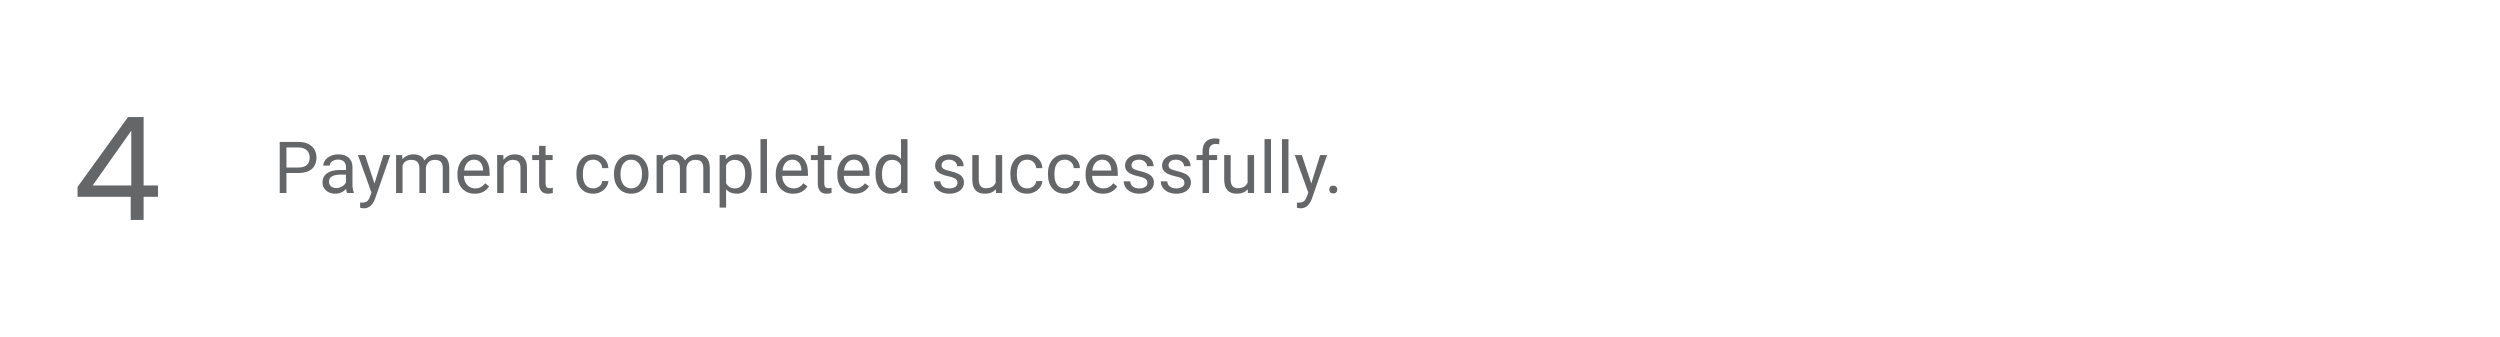 <svg width="557" height="75" viewBox="0 0 557 75" fill="none" xmlns="http://www.w3.org/2000/svg">
<path d="M63.821 38.547V43H62.321V31.625H66.516C67.761 31.625 68.735 31.943 69.438 32.578C70.147 33.214 70.501 34.055 70.501 35.102C70.501 36.206 70.154 37.057 69.462 37.656C68.774 38.25 67.787 38.547 66.501 38.547H63.821ZM63.821 37.32H66.516C67.318 37.32 67.933 37.133 68.36 36.758C68.787 36.378 69.001 35.831 69.001 35.117C69.001 34.44 68.787 33.898 68.36 33.492C67.933 33.086 67.347 32.875 66.602 32.859H63.821V37.32ZM77.313 43C77.23 42.833 77.162 42.536 77.11 42.109C76.438 42.807 75.636 43.156 74.704 43.156C73.871 43.156 73.186 42.922 72.649 42.453C72.118 41.979 71.852 41.38 71.852 40.656C71.852 39.776 72.186 39.094 72.852 38.609C73.524 38.12 74.467 37.875 75.68 37.875H77.087V37.211C77.087 36.706 76.936 36.305 76.633 36.008C76.332 35.706 75.886 35.555 75.298 35.555C74.782 35.555 74.35 35.685 74.001 35.945C73.652 36.206 73.477 36.521 73.477 36.891H72.024C72.024 36.469 72.173 36.062 72.469 35.672C72.772 35.276 73.178 34.964 73.688 34.734C74.204 34.505 74.769 34.391 75.383 34.391C76.358 34.391 77.121 34.635 77.673 35.125C78.225 35.609 78.511 36.279 78.532 37.133V41.023C78.532 41.8 78.631 42.417 78.829 42.875V43H77.313ZM74.915 41.898C75.368 41.898 75.798 41.781 76.204 41.547C76.61 41.312 76.904 41.008 77.087 40.633V38.898H75.954C74.183 38.898 73.298 39.417 73.298 40.453C73.298 40.906 73.449 41.26 73.751 41.516C74.053 41.771 74.441 41.898 74.915 41.898ZM83.438 40.883L85.407 34.547H86.954L83.555 44.305C83.029 45.711 82.193 46.414 81.048 46.414L80.774 46.391L80.235 46.289V45.117L80.626 45.148C81.115 45.148 81.496 45.05 81.766 44.852C82.042 44.654 82.269 44.292 82.446 43.766L82.766 42.906L79.751 34.547H81.329L83.438 40.883ZM89.61 34.547L89.649 35.484C90.269 34.755 91.105 34.391 92.157 34.391C93.339 34.391 94.144 34.844 94.571 35.75C94.852 35.344 95.217 35.016 95.665 34.766C96.118 34.516 96.652 34.391 97.266 34.391C99.121 34.391 100.063 35.372 100.094 37.336V43H98.649V37.422C98.649 36.818 98.511 36.367 98.235 36.07C97.959 35.768 97.496 35.617 96.844 35.617C96.308 35.617 95.863 35.779 95.508 36.102C95.154 36.419 94.949 36.849 94.891 37.391V43H93.438V37.461C93.438 36.232 92.837 35.617 91.633 35.617C90.686 35.617 90.037 36.021 89.688 36.828V43H88.243V34.547H89.61ZM105.79 43.156C104.644 43.156 103.712 42.781 102.993 42.031C102.274 41.276 101.915 40.268 101.915 39.008V38.742C101.915 37.904 102.074 37.156 102.391 36.5C102.714 35.839 103.162 35.323 103.735 34.953C104.313 34.578 104.938 34.391 105.61 34.391C106.709 34.391 107.563 34.753 108.173 35.477C108.782 36.2 109.087 37.237 109.087 38.586V39.188H103.36C103.381 40.021 103.623 40.695 104.087 41.211C104.555 41.721 105.149 41.977 105.868 41.977C106.378 41.977 106.811 41.872 107.165 41.664C107.519 41.456 107.829 41.18 108.094 40.836L108.977 41.523C108.269 42.612 107.206 43.156 105.79 43.156ZM105.61 35.578C105.027 35.578 104.537 35.792 104.141 36.219C103.746 36.641 103.501 37.234 103.407 38H107.641V37.891C107.6 37.156 107.402 36.589 107.048 36.188C106.693 35.781 106.214 35.578 105.61 35.578ZM112.134 34.547L112.18 35.609C112.826 34.797 113.67 34.391 114.712 34.391C116.498 34.391 117.399 35.398 117.415 37.414V43H115.969V37.406C115.964 36.797 115.824 36.346 115.548 36.055C115.277 35.763 114.852 35.617 114.274 35.617C113.805 35.617 113.394 35.742 113.04 35.992C112.686 36.242 112.41 36.57 112.212 36.977V43H110.766V34.547H112.134ZM121.555 32.5V34.547H123.134V35.664H121.555V40.906C121.555 41.245 121.626 41.5 121.766 41.672C121.907 41.839 122.147 41.922 122.485 41.922C122.652 41.922 122.881 41.891 123.173 41.828V43C122.792 43.104 122.423 43.156 122.063 43.156C121.417 43.156 120.93 42.961 120.602 42.57C120.274 42.18 120.11 41.625 120.11 40.906V35.664H118.571V34.547H120.11V32.5H121.555ZM132.188 41.977C132.704 41.977 133.154 41.82 133.54 41.508C133.925 41.195 134.139 40.805 134.18 40.336H135.548C135.522 40.82 135.355 41.281 135.048 41.719C134.74 42.156 134.329 42.505 133.813 42.766C133.303 43.026 132.761 43.156 132.188 43.156C131.037 43.156 130.121 42.773 129.438 42.008C128.761 41.237 128.423 40.185 128.423 38.852V38.609C128.423 37.786 128.574 37.055 128.876 36.414C129.178 35.773 129.61 35.276 130.173 34.922C130.74 34.568 131.41 34.391 132.18 34.391C133.128 34.391 133.915 34.675 134.54 35.242C135.17 35.81 135.506 36.547 135.548 37.453H134.18C134.139 36.906 133.93 36.458 133.555 36.109C133.186 35.755 132.727 35.578 132.18 35.578C131.446 35.578 130.876 35.844 130.469 36.375C130.068 36.901 129.868 37.664 129.868 38.664V38.938C129.868 39.911 130.068 40.661 130.469 41.188C130.871 41.714 131.443 41.977 132.188 41.977ZM136.79 38.695C136.79 37.867 136.951 37.122 137.274 36.461C137.602 35.8 138.055 35.289 138.634 34.93C139.217 34.57 139.881 34.391 140.626 34.391C141.777 34.391 142.706 34.789 143.415 35.586C144.128 36.383 144.485 37.443 144.485 38.766V38.867C144.485 39.69 144.326 40.43 144.009 41.086C143.696 41.737 143.246 42.245 142.657 42.609C142.074 42.974 141.402 43.156 140.641 43.156C139.496 43.156 138.566 42.758 137.852 41.961C137.144 41.164 136.79 40.109 136.79 38.797V38.695ZM138.243 38.867C138.243 39.805 138.459 40.557 138.891 41.125C139.329 41.693 139.912 41.977 140.641 41.977C141.376 41.977 141.959 41.69 142.391 41.117C142.824 40.539 143.04 39.732 143.04 38.695C143.04 37.768 142.818 37.018 142.376 36.445C141.938 35.867 141.355 35.578 140.626 35.578C139.912 35.578 139.337 35.862 138.899 36.43C138.462 36.997 138.243 37.81 138.243 38.867ZM147.657 34.547L147.696 35.484C148.316 34.755 149.152 34.391 150.204 34.391C151.386 34.391 152.191 34.844 152.618 35.75C152.899 35.344 153.264 35.016 153.712 34.766C154.165 34.516 154.699 34.391 155.313 34.391C157.167 34.391 158.11 35.372 158.141 37.336V43H156.696V37.422C156.696 36.818 156.558 36.367 156.282 36.07C156.006 35.768 155.542 35.617 154.891 35.617C154.355 35.617 153.91 35.779 153.555 36.102C153.201 36.419 152.996 36.849 152.938 37.391V43H151.485V37.461C151.485 36.232 150.884 35.617 149.68 35.617C148.733 35.617 148.084 36.021 147.735 36.828V43H146.29V34.547H147.657ZM167.469 38.867C167.469 40.154 167.175 41.19 166.587 41.977C165.998 42.763 165.201 43.156 164.196 43.156C163.17 43.156 162.363 42.831 161.774 42.18V46.25H160.329V34.547H161.649L161.719 35.484C162.308 34.755 163.126 34.391 164.173 34.391C165.188 34.391 165.99 34.773 166.579 35.539C167.173 36.305 167.469 37.37 167.469 38.734V38.867ZM166.024 38.703C166.024 37.75 165.821 36.997 165.415 36.445C165.009 35.893 164.451 35.617 163.743 35.617C162.868 35.617 162.212 36.005 161.774 36.781V40.82C162.206 41.591 162.868 41.977 163.759 41.977C164.451 41.977 165.001 41.703 165.407 41.156C165.818 40.604 166.024 39.786 166.024 38.703ZM170.884 43H169.438V31H170.884V43ZM176.712 43.156C175.566 43.156 174.634 42.781 173.915 42.031C173.196 41.276 172.837 40.268 172.837 39.008V38.742C172.837 37.904 172.996 37.156 173.313 36.5C173.636 35.839 174.084 35.323 174.657 34.953C175.235 34.578 175.86 34.391 176.532 34.391C177.631 34.391 178.485 34.753 179.094 35.477C179.704 36.2 180.009 37.237 180.009 38.586V39.188H174.282C174.303 40.021 174.545 40.695 175.009 41.211C175.477 41.721 176.071 41.977 176.79 41.977C177.3 41.977 177.733 41.872 178.087 41.664C178.441 41.456 178.751 41.18 179.016 40.836L179.899 41.523C179.191 42.612 178.128 43.156 176.712 43.156ZM176.532 35.578C175.949 35.578 175.459 35.792 175.063 36.219C174.667 36.641 174.423 37.234 174.329 38H178.563V37.891C178.522 37.156 178.324 36.589 177.969 36.188C177.615 35.781 177.136 35.578 176.532 35.578ZM183.649 32.5V34.547H185.227V35.664H183.649V40.906C183.649 41.245 183.719 41.5 183.86 41.672C184.001 41.839 184.24 41.922 184.579 41.922C184.746 41.922 184.975 41.891 185.266 41.828V43C184.886 43.104 184.516 43.156 184.157 43.156C183.511 43.156 183.024 42.961 182.696 42.57C182.368 42.18 182.204 41.625 182.204 40.906V35.664H180.665V34.547H182.204V32.5H183.649ZM190.43 43.156C189.285 43.156 188.352 42.781 187.634 42.031C186.915 41.276 186.555 40.268 186.555 39.008V38.742C186.555 37.904 186.714 37.156 187.032 36.5C187.355 35.839 187.803 35.323 188.376 34.953C188.954 34.578 189.579 34.391 190.251 34.391C191.35 34.391 192.204 34.753 192.813 35.477C193.423 36.2 193.727 37.237 193.727 38.586V39.188H188.001C188.022 40.021 188.264 40.695 188.727 41.211C189.196 41.721 189.79 41.977 190.509 41.977C191.019 41.977 191.451 41.872 191.805 41.664C192.16 41.456 192.469 41.18 192.735 40.836L193.618 41.523C192.91 42.612 191.847 43.156 190.43 43.156ZM190.251 35.578C189.667 35.578 189.178 35.792 188.782 36.219C188.386 36.641 188.141 37.234 188.048 38H192.282V37.891C192.24 37.156 192.042 36.589 191.688 36.188C191.334 35.781 190.855 35.578 190.251 35.578ZM195.055 38.703C195.055 37.406 195.363 36.365 195.977 35.578C196.592 34.786 197.397 34.391 198.391 34.391C199.381 34.391 200.165 34.729 200.743 35.406V31H202.188V43H200.86L200.79 42.094C200.212 42.802 199.407 43.156 198.376 43.156C197.397 43.156 196.597 42.755 195.977 41.953C195.363 41.151 195.055 40.104 195.055 38.812V38.703ZM196.501 38.867C196.501 39.825 196.699 40.575 197.094 41.117C197.49 41.659 198.037 41.93 198.735 41.93C199.652 41.93 200.321 41.518 200.743 40.695V36.812C200.311 36.016 199.647 35.617 198.751 35.617C198.042 35.617 197.49 35.891 197.094 36.438C196.699 36.984 196.501 37.794 196.501 38.867ZM213.329 40.758C213.329 40.367 213.18 40.065 212.884 39.852C212.592 39.633 212.079 39.445 211.344 39.289C210.615 39.133 210.035 38.945 209.602 38.727C209.175 38.508 208.858 38.247 208.649 37.945C208.446 37.643 208.344 37.284 208.344 36.867C208.344 36.175 208.636 35.589 209.219 35.109C209.808 34.63 210.558 34.391 211.469 34.391C212.428 34.391 213.204 34.638 213.798 35.133C214.397 35.628 214.696 36.26 214.696 37.031H213.243C213.243 36.635 213.074 36.294 212.735 36.008C212.402 35.721 211.98 35.578 211.469 35.578C210.943 35.578 210.532 35.693 210.235 35.922C209.938 36.151 209.79 36.45 209.79 36.82C209.79 37.169 209.928 37.432 210.204 37.609C210.48 37.786 210.977 37.956 211.696 38.117C212.42 38.279 213.006 38.471 213.454 38.695C213.902 38.919 214.233 39.19 214.446 39.508C214.665 39.82 214.774 40.203 214.774 40.656C214.774 41.411 214.472 42.018 213.868 42.477C213.264 42.93 212.48 43.156 211.516 43.156C210.839 43.156 210.24 43.036 209.719 42.797C209.199 42.557 208.79 42.224 208.493 41.797C208.201 41.365 208.055 40.898 208.055 40.398H209.501C209.527 40.883 209.719 41.268 210.079 41.555C210.443 41.836 210.923 41.977 211.516 41.977C212.063 41.977 212.501 41.867 212.829 41.648C213.162 41.425 213.329 41.128 213.329 40.758ZM221.876 42.164C221.313 42.825 220.488 43.156 219.399 43.156C218.498 43.156 217.811 42.896 217.337 42.375C216.868 41.849 216.631 41.073 216.626 40.047V34.547H218.071V40.008C218.071 41.289 218.592 41.93 219.634 41.93C220.738 41.93 221.472 41.518 221.837 40.695V34.547H223.282V43H221.907L221.876 42.164ZM228.876 41.977C229.391 41.977 229.842 41.82 230.227 41.508C230.613 41.195 230.826 40.805 230.868 40.336H232.235C232.209 40.82 232.042 41.281 231.735 41.719C231.428 42.156 231.016 42.505 230.501 42.766C229.99 43.026 229.449 43.156 228.876 43.156C227.725 43.156 226.808 42.773 226.126 42.008C225.449 41.237 225.11 40.185 225.11 38.852V38.609C225.11 37.786 225.261 37.055 225.563 36.414C225.865 35.773 226.298 35.276 226.86 34.922C227.428 34.568 228.097 34.391 228.868 34.391C229.816 34.391 230.602 34.675 231.227 35.242C231.858 35.81 232.193 36.547 232.235 37.453H230.868C230.826 36.906 230.618 36.458 230.243 36.109C229.873 35.755 229.415 35.578 228.868 35.578C228.134 35.578 227.563 35.844 227.157 36.375C226.756 36.901 226.555 37.664 226.555 38.664V38.938C226.555 39.911 226.756 40.661 227.157 41.188C227.558 41.714 228.131 41.977 228.876 41.977ZM237.251 41.977C237.766 41.977 238.217 41.82 238.602 41.508C238.988 41.195 239.201 40.805 239.243 40.336H240.61C240.584 40.82 240.417 41.281 240.11 41.719C239.803 42.156 239.391 42.505 238.876 42.766C238.365 43.026 237.824 43.156 237.251 43.156C236.1 43.156 235.183 42.773 234.501 42.008C233.824 41.237 233.485 40.185 233.485 38.852V38.609C233.485 37.786 233.636 37.055 233.938 36.414C234.24 35.773 234.673 35.276 235.235 34.922C235.803 34.568 236.472 34.391 237.243 34.391C238.191 34.391 238.977 34.675 239.602 35.242C240.233 35.81 240.568 36.547 240.61 37.453H239.243C239.201 36.906 238.993 36.458 238.618 36.109C238.248 35.755 237.79 35.578 237.243 35.578C236.509 35.578 235.938 35.844 235.532 36.375C235.131 36.901 234.93 37.664 234.93 38.664V38.938C234.93 39.911 235.131 40.661 235.532 41.188C235.933 41.714 236.506 41.977 237.251 41.977ZM245.743 43.156C244.597 43.156 243.665 42.781 242.946 42.031C242.227 41.276 241.868 40.268 241.868 39.008V38.742C241.868 37.904 242.027 37.156 242.344 36.5C242.667 35.839 243.115 35.323 243.688 34.953C244.266 34.578 244.891 34.391 245.563 34.391C246.662 34.391 247.516 34.753 248.126 35.477C248.735 36.2 249.04 37.237 249.04 38.586V39.188H243.313C243.334 40.021 243.576 40.695 244.04 41.211C244.509 41.721 245.102 41.977 245.821 41.977C246.331 41.977 246.764 41.872 247.118 41.664C247.472 41.456 247.782 41.18 248.048 40.836L248.93 41.523C248.222 42.612 247.16 43.156 245.743 43.156ZM245.563 35.578C244.98 35.578 244.49 35.792 244.094 36.219C243.699 36.641 243.454 37.234 243.36 38H247.594V37.891C247.553 37.156 247.355 36.589 247.001 36.188C246.647 35.781 246.167 35.578 245.563 35.578ZM255.641 40.758C255.641 40.367 255.493 40.065 255.196 39.852C254.904 39.633 254.391 39.445 253.657 39.289C252.928 39.133 252.347 38.945 251.915 38.727C251.488 38.508 251.17 38.247 250.962 37.945C250.759 37.643 250.657 37.284 250.657 36.867C250.657 36.175 250.949 35.589 251.532 35.109C252.121 34.63 252.871 34.391 253.782 34.391C254.74 34.391 255.516 34.638 256.11 35.133C256.709 35.628 257.009 36.26 257.009 37.031H255.555C255.555 36.635 255.386 36.294 255.048 36.008C254.714 35.721 254.292 35.578 253.782 35.578C253.256 35.578 252.844 35.693 252.548 35.922C252.251 36.151 252.102 36.45 252.102 36.82C252.102 37.169 252.24 37.432 252.516 37.609C252.792 37.786 253.29 37.956 254.009 38.117C254.733 38.279 255.318 38.471 255.766 38.695C256.214 38.919 256.545 39.19 256.759 39.508C256.977 39.82 257.087 40.203 257.087 40.656C257.087 41.411 256.785 42.018 256.18 42.477C255.576 42.93 254.792 43.156 253.829 43.156C253.152 43.156 252.553 43.036 252.032 42.797C251.511 42.557 251.102 42.224 250.805 41.797C250.514 41.365 250.368 40.898 250.368 40.398H251.813C251.839 40.883 252.032 41.268 252.391 41.555C252.756 41.836 253.235 41.977 253.829 41.977C254.376 41.977 254.813 41.867 255.141 41.648C255.475 41.425 255.641 41.128 255.641 40.758ZM263.891 40.758C263.891 40.367 263.743 40.065 263.446 39.852C263.154 39.633 262.641 39.445 261.907 39.289C261.178 39.133 260.597 38.945 260.165 38.727C259.738 38.508 259.42 38.247 259.212 37.945C259.009 37.643 258.907 37.284 258.907 36.867C258.907 36.175 259.199 35.589 259.782 35.109C260.371 34.63 261.121 34.391 262.032 34.391C262.99 34.391 263.766 34.638 264.36 35.133C264.959 35.628 265.259 36.26 265.259 37.031H263.805C263.805 36.635 263.636 36.294 263.298 36.008C262.964 35.721 262.542 35.578 262.032 35.578C261.506 35.578 261.094 35.693 260.798 35.922C260.501 36.151 260.352 36.45 260.352 36.82C260.352 37.169 260.49 37.432 260.766 37.609C261.042 37.786 261.54 37.956 262.259 38.117C262.983 38.279 263.568 38.471 264.016 38.695C264.464 38.919 264.795 39.19 265.009 39.508C265.227 39.82 265.337 40.203 265.337 40.656C265.337 41.411 265.035 42.018 264.43 42.477C263.826 42.93 263.042 43.156 262.079 43.156C261.402 43.156 260.803 43.036 260.282 42.797C259.761 42.557 259.352 42.224 259.055 41.797C258.764 41.365 258.618 40.898 258.618 40.398H260.063C260.089 40.883 260.282 41.268 260.641 41.555C261.006 41.836 261.485 41.977 262.079 41.977C262.626 41.977 263.063 41.867 263.391 41.648C263.725 41.425 263.891 41.128 263.891 40.758ZM267.93 43V35.664H266.594V34.547H267.93V33.68C267.93 32.773 268.173 32.073 268.657 31.578C269.141 31.083 269.826 30.836 270.712 30.836C271.045 30.836 271.376 30.88 271.704 30.969L271.626 32.141C271.381 32.094 271.121 32.07 270.844 32.07C270.376 32.07 270.014 32.208 269.759 32.484C269.503 32.755 269.376 33.146 269.376 33.656V34.547H271.18V35.664H269.376V43H267.93ZM278.001 42.164C277.438 42.825 276.613 43.156 275.524 43.156C274.623 43.156 273.936 42.896 273.462 42.375C272.993 41.849 272.756 41.073 272.751 40.047V34.547H274.196V40.008C274.196 41.289 274.717 41.93 275.759 41.93C276.863 41.93 277.597 41.518 277.962 40.695V34.547H279.407V43H278.032L278.001 42.164ZM283.18 43H281.735V31H283.18V43ZM287.071 43H285.626V31H287.071V43ZM292.157 40.883L294.126 34.547H295.673L292.274 44.305C291.748 45.711 290.912 46.414 289.766 46.414L289.493 46.391L288.954 46.289V45.117L289.344 45.148C289.834 45.148 290.214 45.05 290.485 44.852C290.761 44.654 290.988 44.292 291.165 43.766L291.485 42.906L288.469 34.547H290.048L292.157 40.883ZM296.157 42.242C296.157 41.992 296.23 41.784 296.376 41.617C296.527 41.45 296.751 41.367 297.048 41.367C297.344 41.367 297.568 41.45 297.719 41.617C297.876 41.784 297.954 41.992 297.954 42.242C297.954 42.482 297.876 42.682 297.719 42.844C297.568 43.005 297.344 43.086 297.048 43.086C296.751 43.086 296.527 43.005 296.376 42.844C296.23 42.682 296.157 42.482 296.157 42.242Z" fill="#656668"/>
<path d="M29.12 49H32V43.848H35.2V41.32H32V26.088H28.512L17.28 41.64V43.848H29.12V49ZM20.64 41.32L29.248 29.128V41.32H20.64Z" fill="#656668"/>
</svg>

